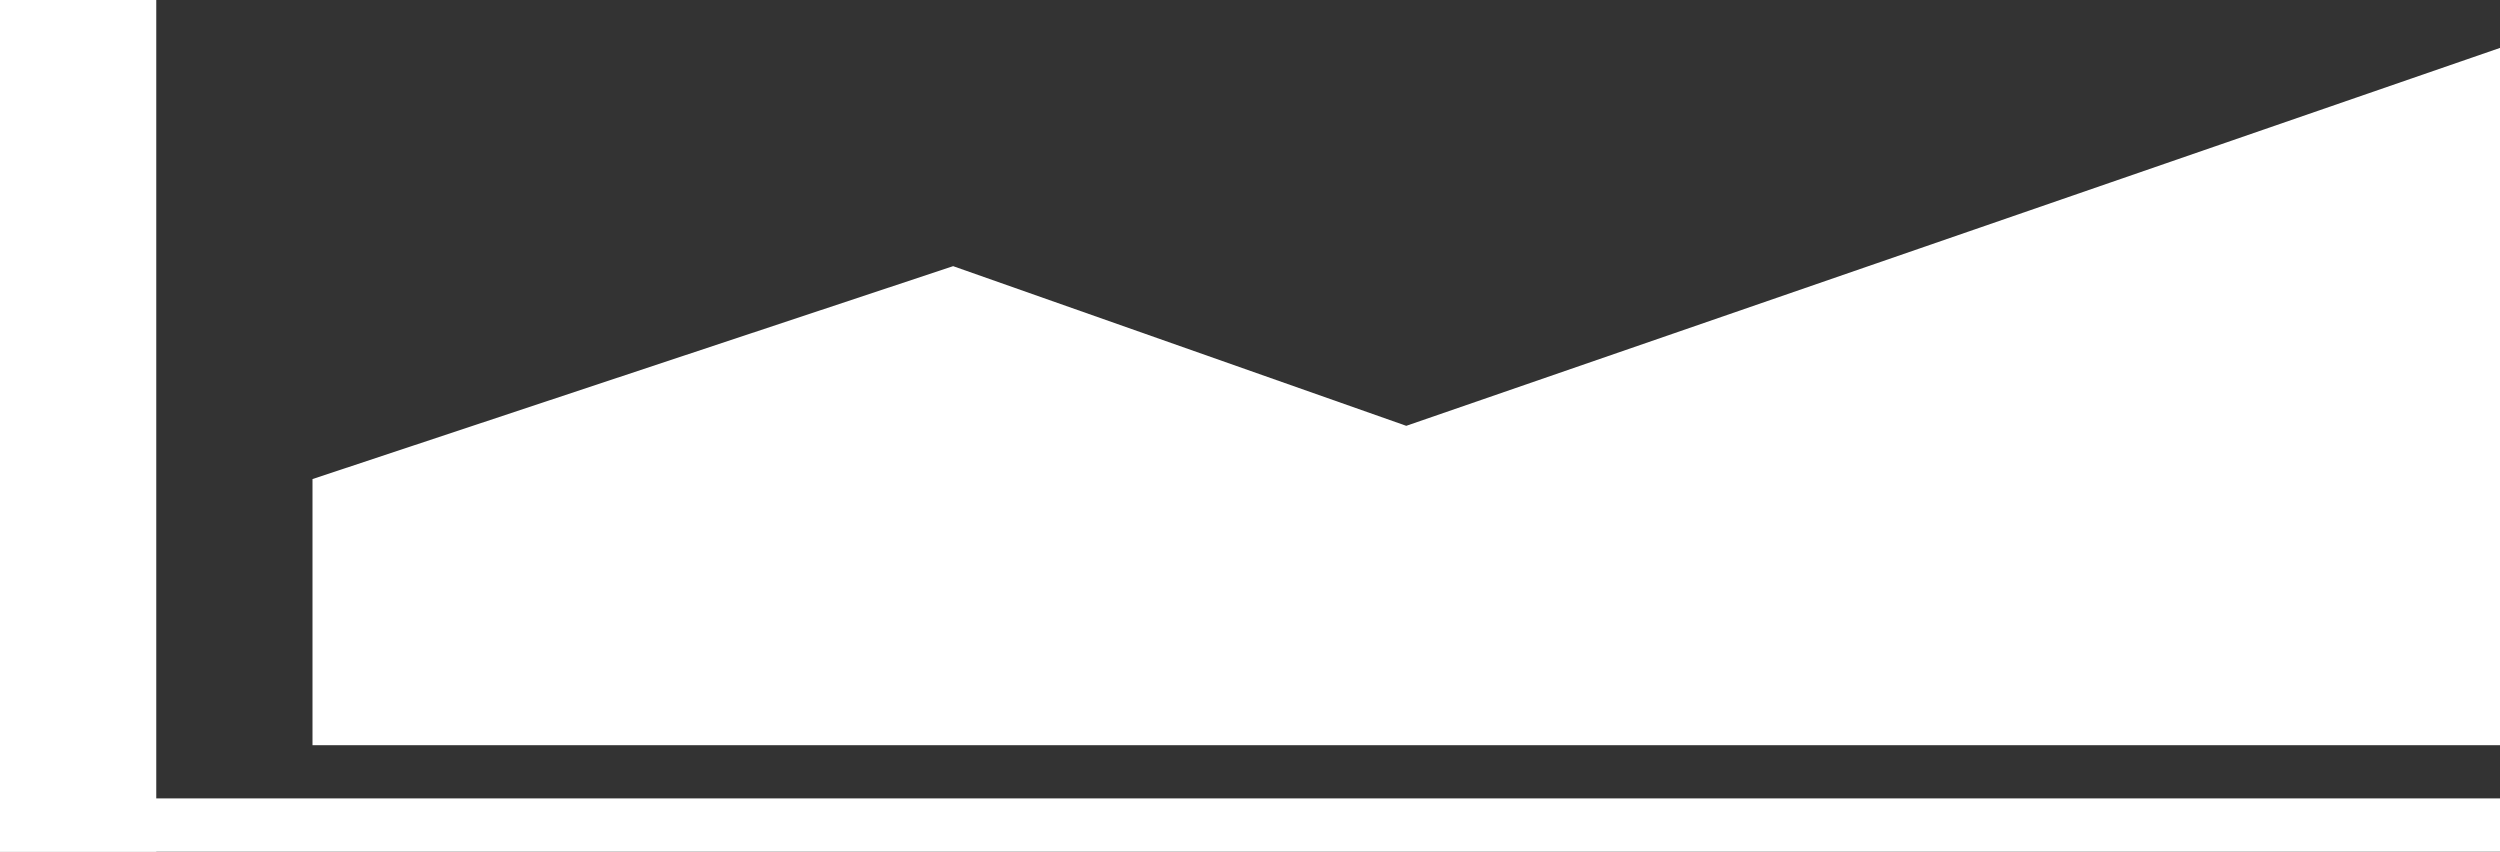 <svg width="91" height="31" viewBox="0 0 91 31" fill="none" xmlns="http://www.w3.org/2000/svg">
<rect x="0" y="0" width="91" height="31" fill="#333333" stroke="none"/>
<g clip-path="url(#clip0_293_184)">
<path d="M0 29.062H91V31H0V29.062Z" fill="white"/>
<path d="M0 0H5.688V31H0V0ZM51.188 15.5L34.694 9.688L11.375 17.438V27.125H91V1.744L51.188 15.5Z" fill="white"/>
</g>
<defs>
<clipPath id="clip0_293_184">
<rect width="91" height="31" fill="white"/>
</clipPath>
</defs>
</svg>
